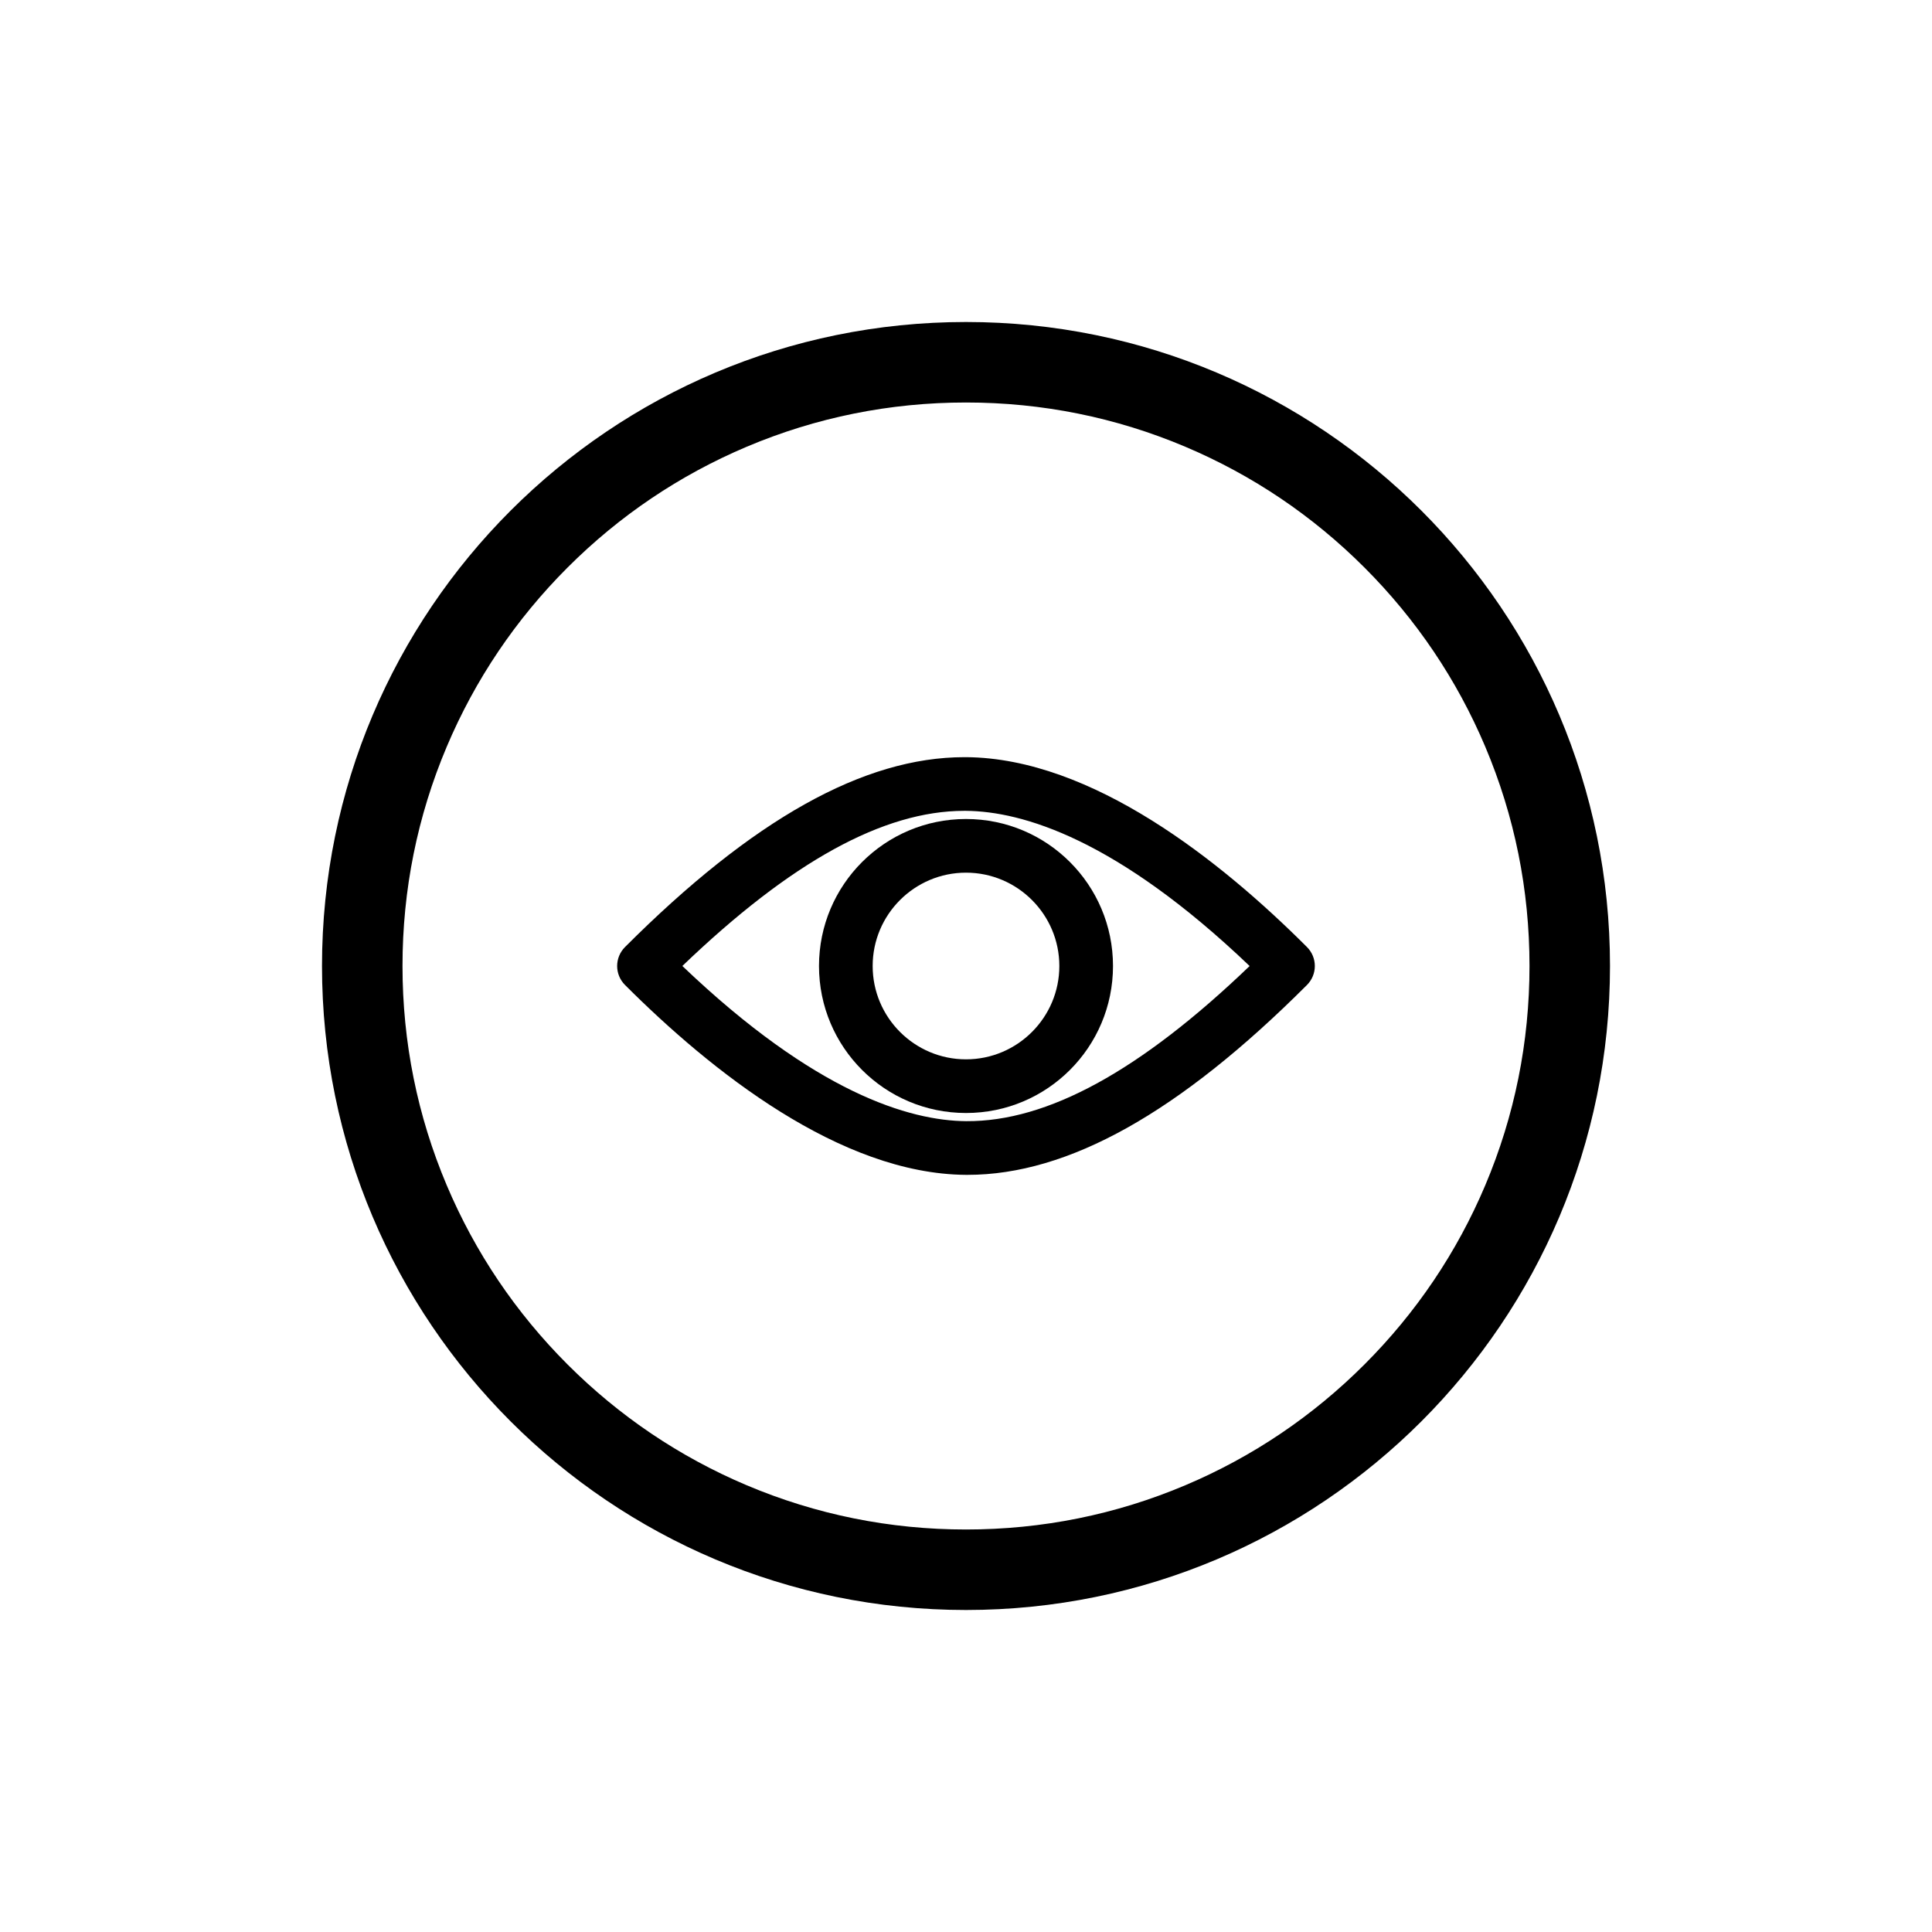 <svg xmlns="http://www.w3.org/2000/svg" viewBox="0 0 864 864"><path d="M432 144c-159.06 0-288 128.94-288 288s128.94 288 288 288 288-128.94 288-288-128.94-288-288-288m252 288c0 34.04-6.66 67.03-19.79 98.08-12.69 30-30.87 56.96-54.02 80.11-23.15 23.16-50.11 41.33-80.11 54.02C499.04 677.34 466.04 684 432 684s-67.03-6.66-98.08-19.79c-30-12.69-56.96-30.87-80.11-54.02s-41.33-50.11-54.02-80.11C186.66 499.04 180 466.04 180 432s6.66-67.03 19.79-98.08c12.69-30 30.87-56.96 54.02-80.11 23.15-23.16 50.11-41.33 80.11-54.02C364.96 186.66 397.96 180 432 180s67.03 6.66 98.08 19.79c30 12.69 56.96 30.87 80.11 54.02s41.33 50.11 54.02 80.11C677.34 364.96 684 397.96 684 432"/><path d="M366.26 432c0 36.31 29.43 65.74 65.74 65.74s65.74-29.43 65.74-65.74-29.43-65.74-65.74-65.74-65.74 29.43-65.74 65.74M432 390.26c23.02 0 41.74 18.72 41.74 41.74s-18.72 41.74-41.74 41.74-41.74-18.72-41.74-41.74 18.72-41.74 41.74-41.74"/><path d="M432.09 338.61h-.83c-44.97 0-94.63 27.78-151.75 84.91-4.69 4.69-4.69 12.28 0 16.97 38.5 38.5 96.19 84.48 152.39 84.91h.83c44.97 0 94.63-27.78 151.75-84.91 4.69-4.69 4.69-12.28 0-16.97-38.5-38.5-96.19-84.48-152.39-84.91m0 162.78c-25.32-.19-67.52-12.65-126.94-69.4 48.62-46.66 89.95-69.38 126.1-69.38h.65c25.32.19 67.52 12.65 126.94 69.4-48.91 46.94-90.44 69.63-126.76 69.38Z"/></svg>